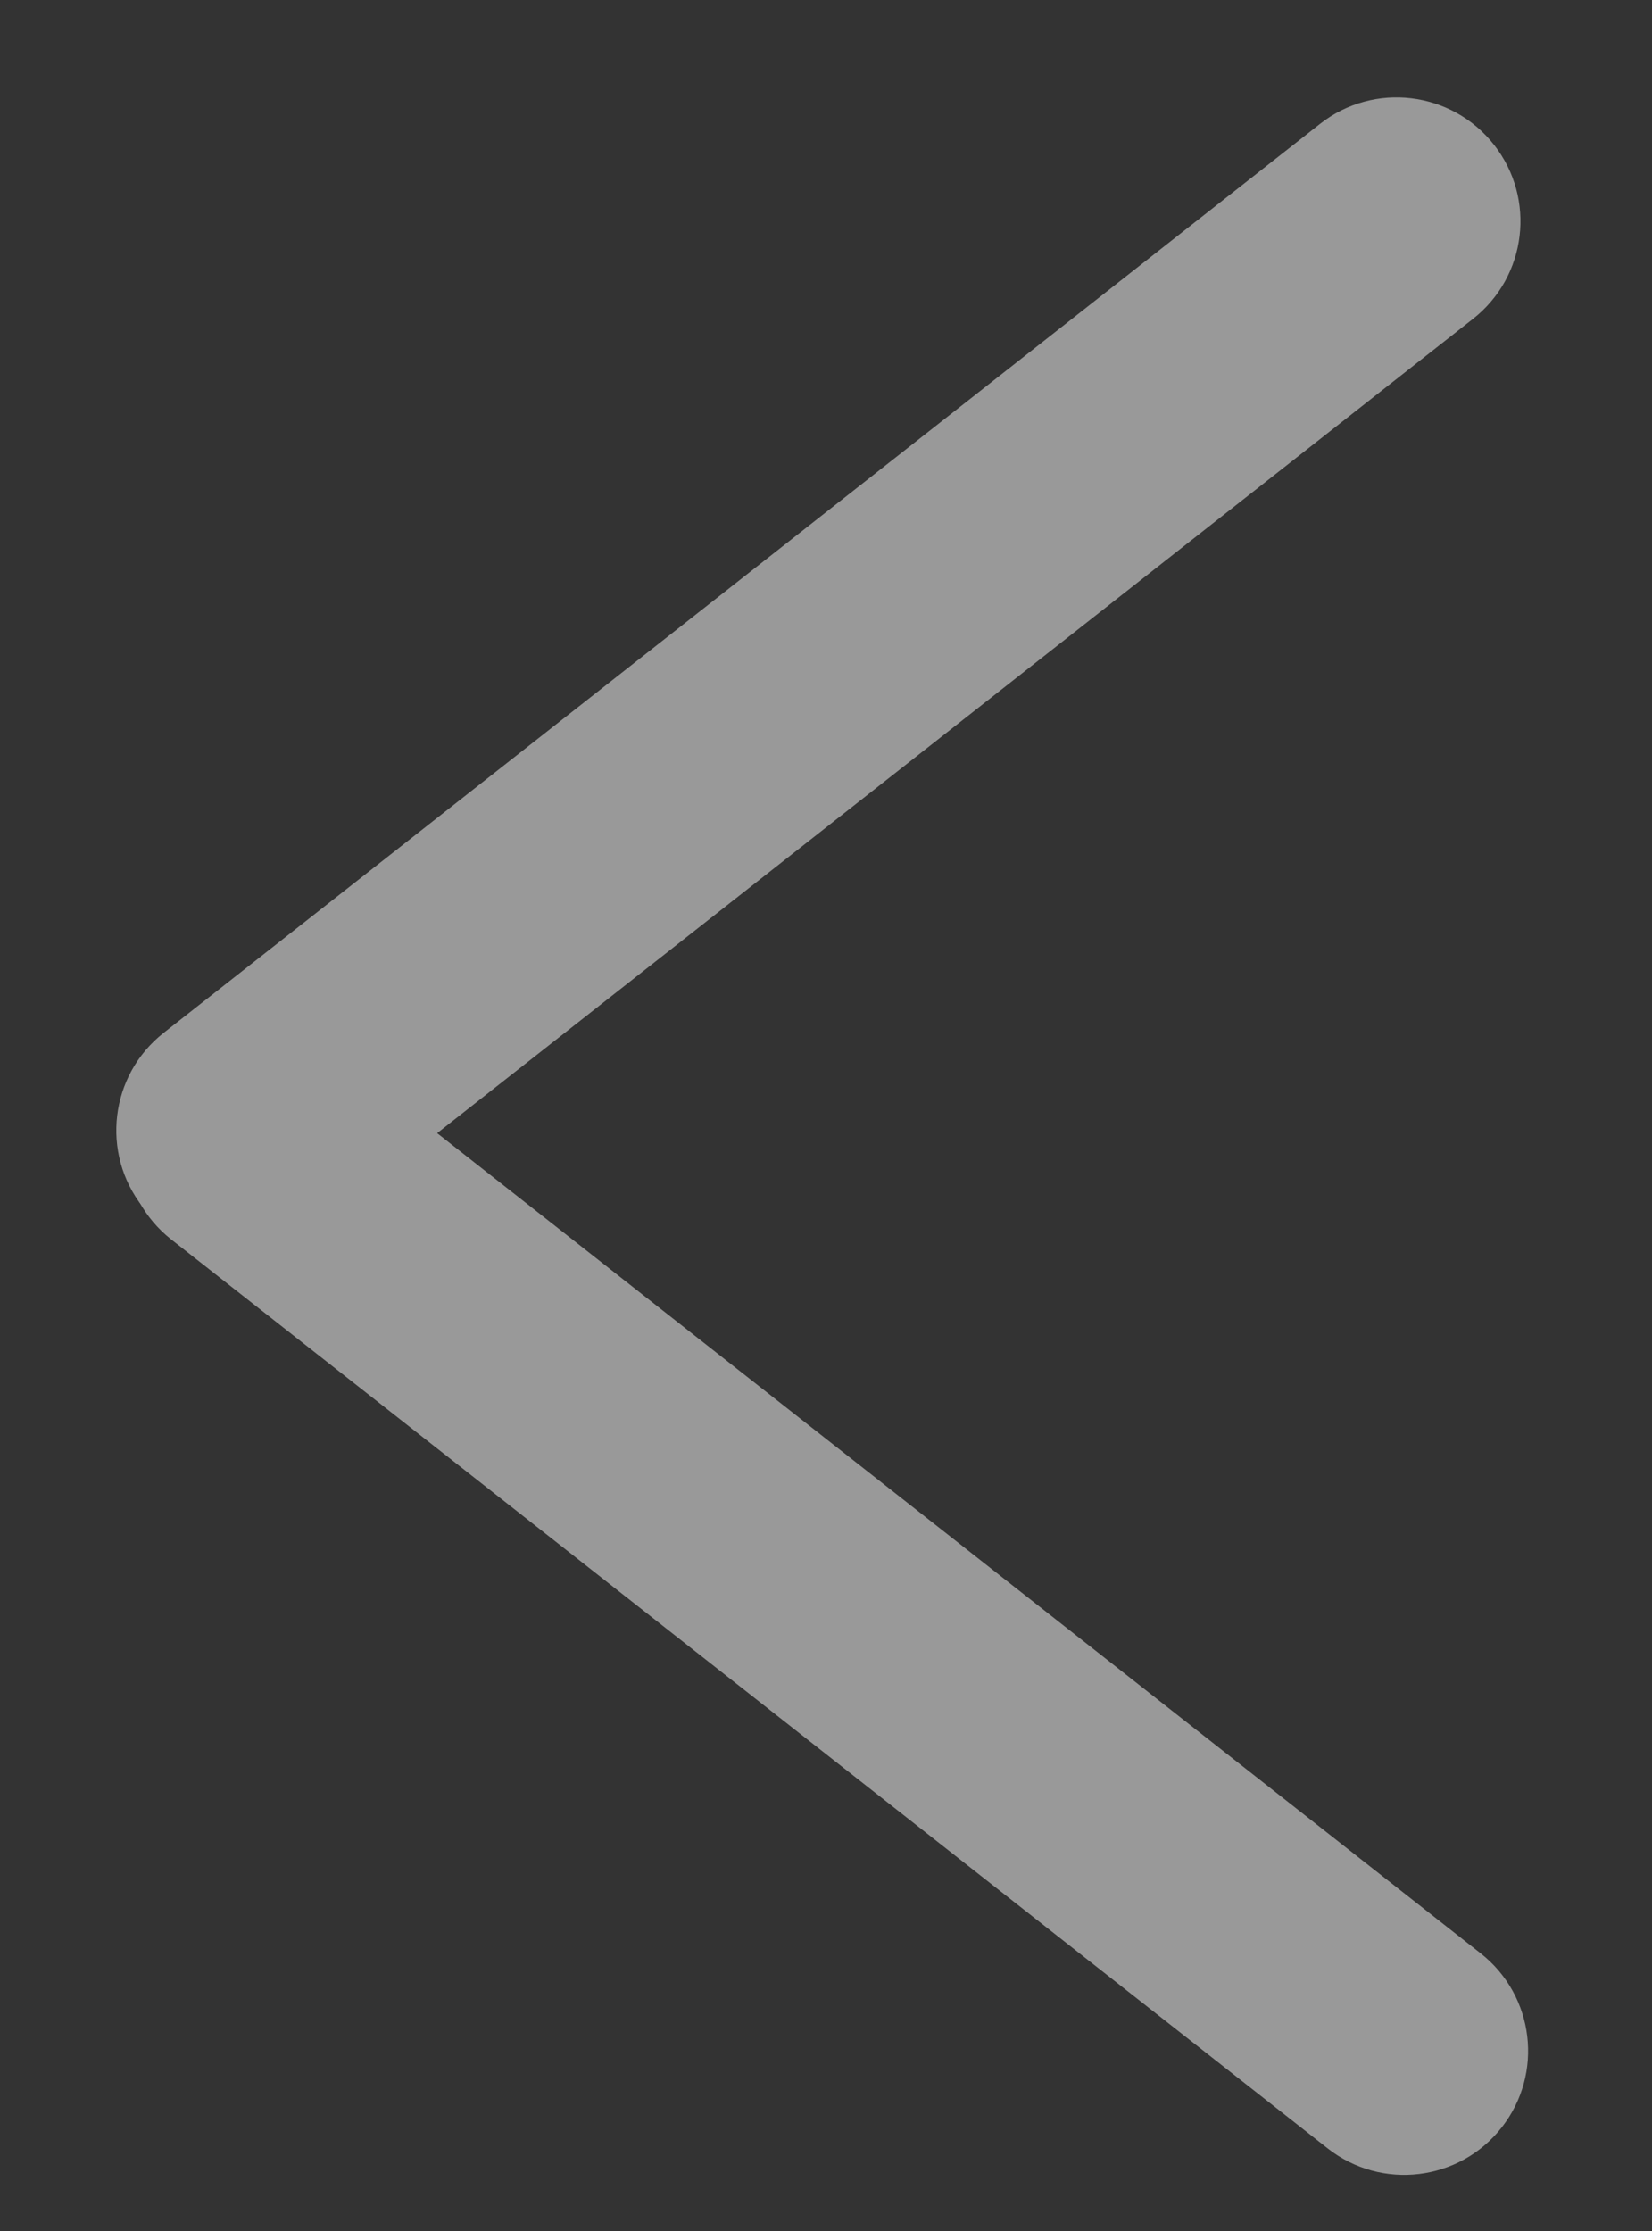 <svg width="20" height="27" viewBox="0 0 20 27" fill="none" xmlns="http://www.w3.org/2000/svg">
<rect x="0" y="0" width="20" height="27" fill="#333333" stroke="none"/>
<g opacity="0.5">
<path fill-rule="evenodd" clip-rule="evenodd" d="M1.821 12.894C2.332 12.242 3.275 12.129 3.927 12.641L17.927 23.641C18.578 24.153 18.691 25.096 18.18 25.747C17.668 26.399 16.725 26.512 16.073 26L2.073 15C1.422 14.488 1.309 13.545 1.821 12.894Z" fill="white"/>
<path fill-rule="evenodd" clip-rule="evenodd" d="M1.728 14.606C1.217 13.955 1.33 13.012 1.981 12.5L15.981 1.499C16.632 0.987 17.575 1.101 18.087 1.752C18.599 2.403 18.485 3.346 17.834 3.858L3.835 14.859C3.183 15.371 2.24 15.258 1.728 14.606Z" fill="white"/>
</g>
</svg>
